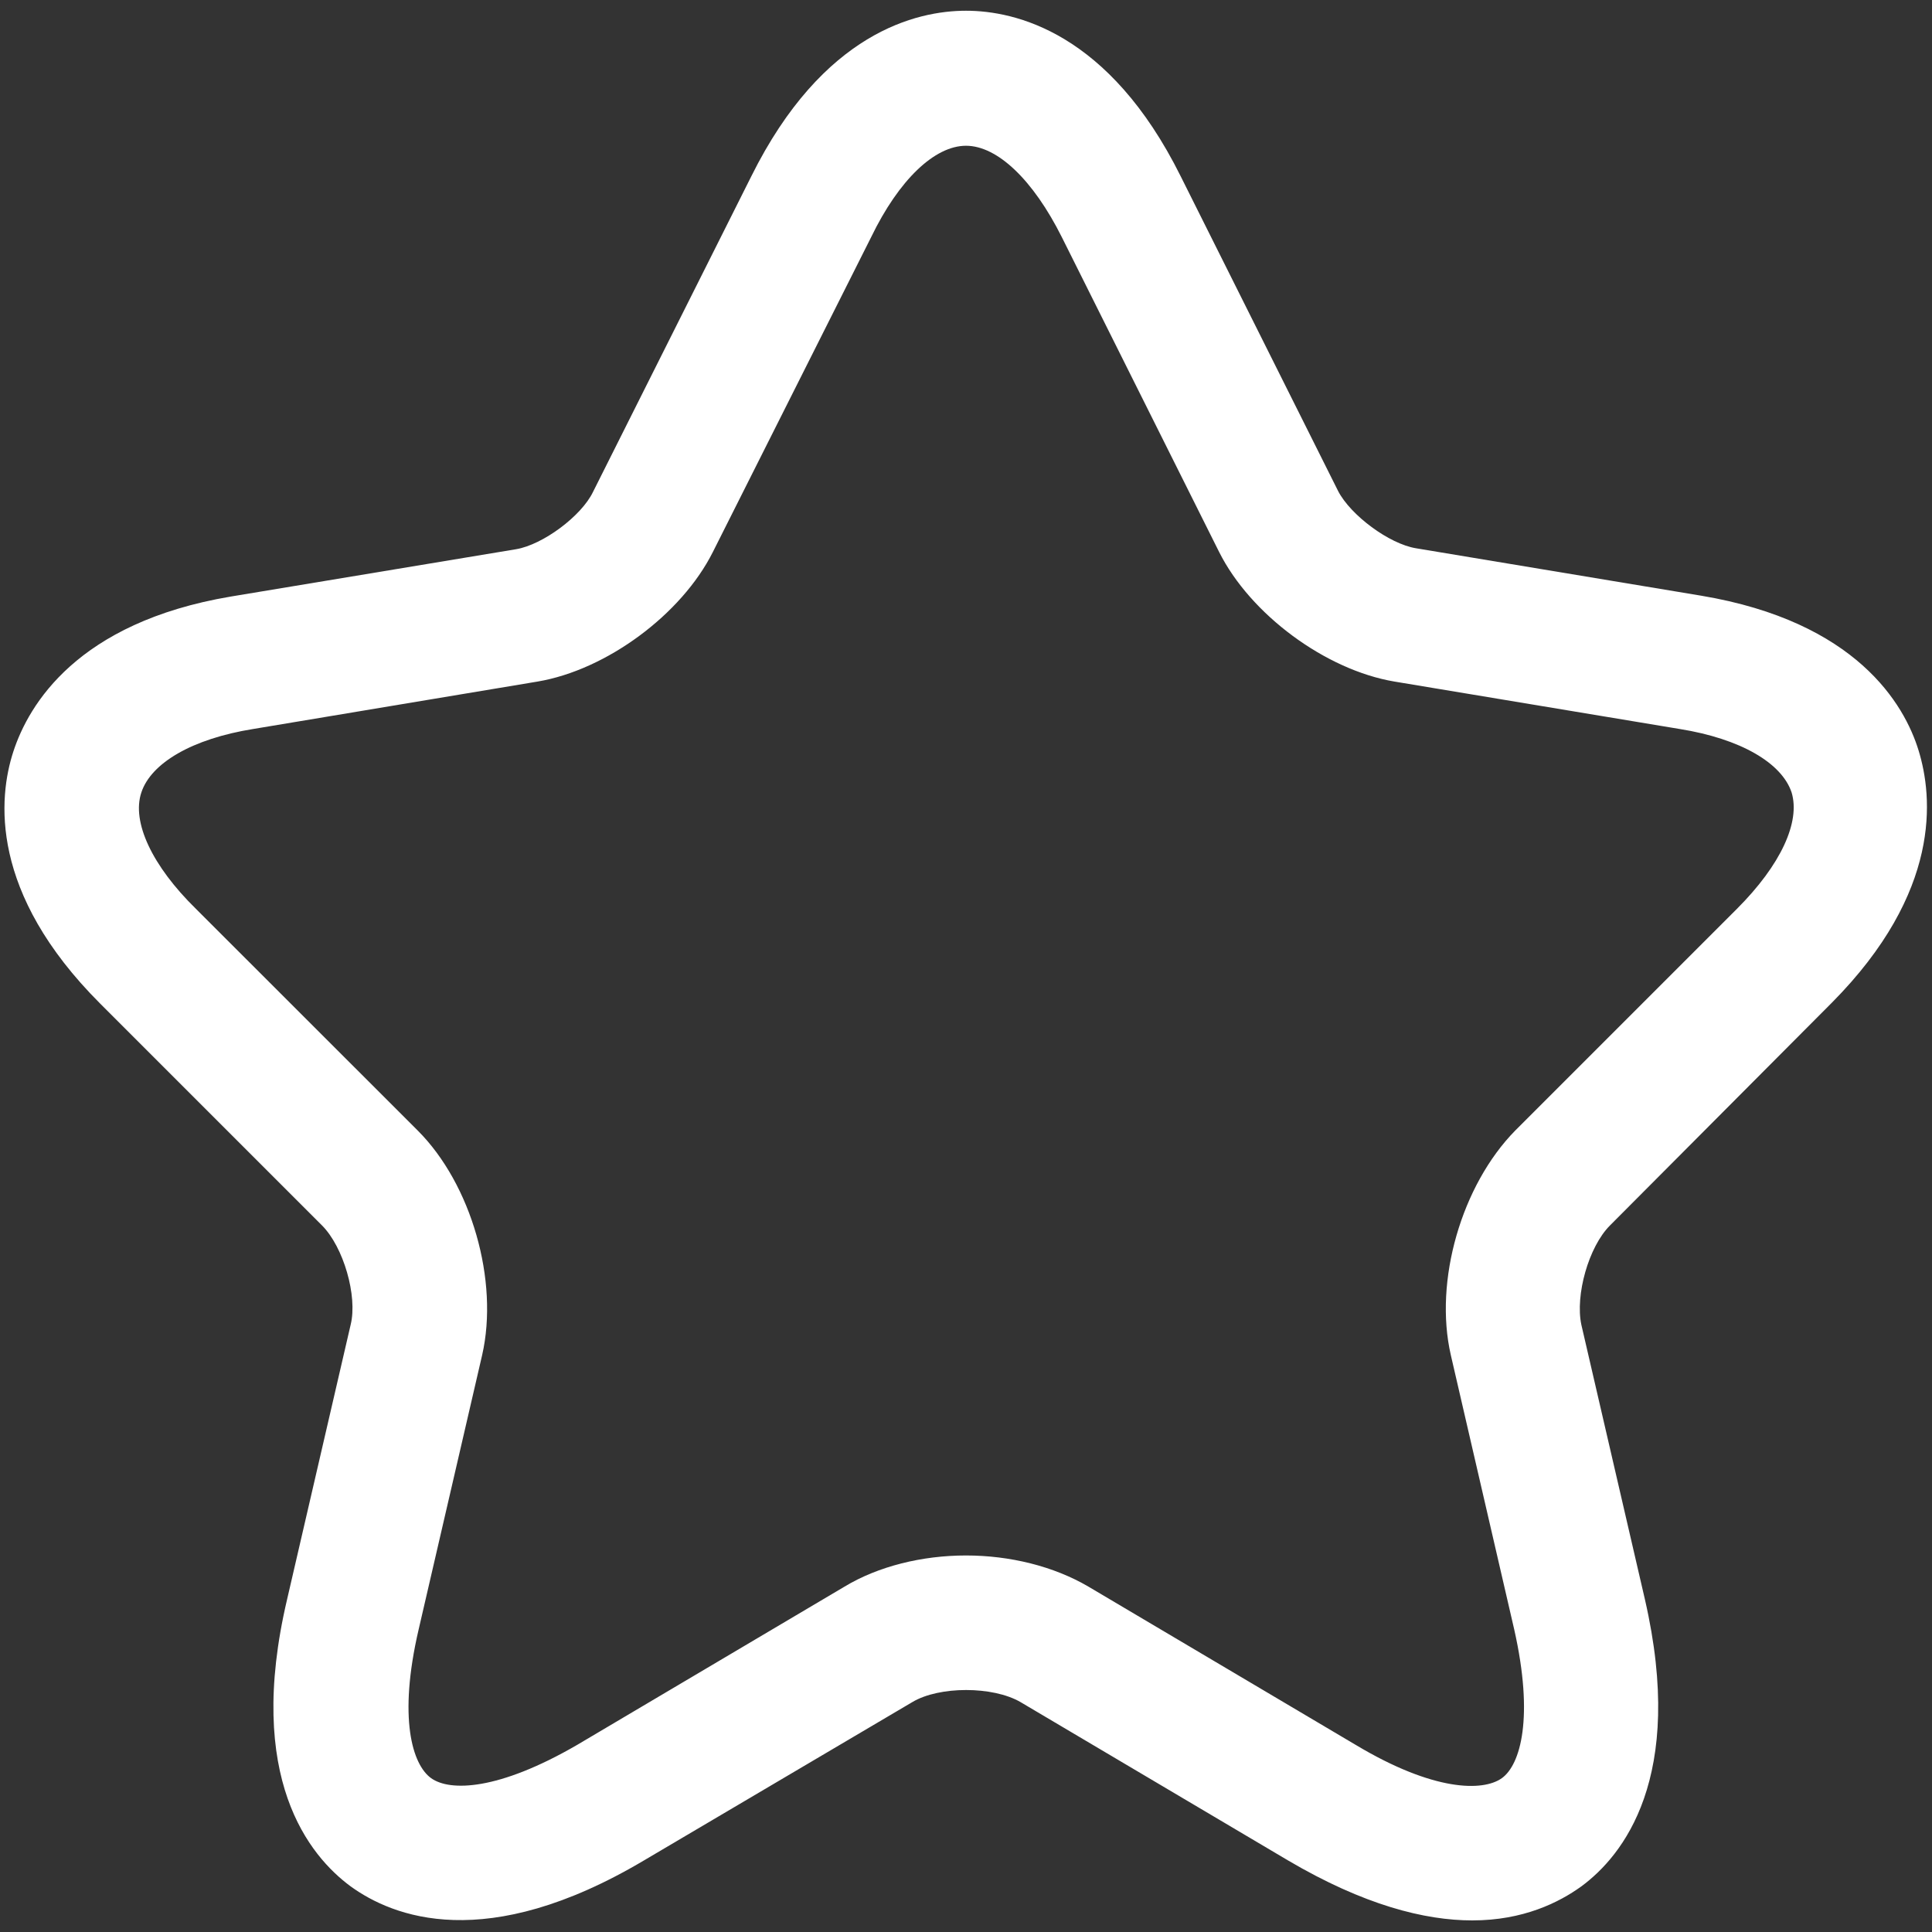 <svg width="18" height="18" viewBox="0 0 18 18" fill="none" xmlns="http://www.w3.org/2000/svg">
<rect x="0" y="0" width="18" height="18" fill="#333333" stroke="none"/>
<path d="M13.717 17.892C13.275 17.892 12.708 17.75 12 17.333L9.508 15.858C9.25 15.708 8.75 15.708 8.5 15.858L6 17.333C4.525 18.208 3.658 17.858 3.267 17.575C2.883 17.292 2.283 16.567 2.675 14.9L3.267 12.342C3.333 12.075 3.2 11.617 3 11.417L0.933 9.35C-0.1 8.317 -0.017 7.433 0.125 7C0.267 6.567 0.717 5.8 2.15 5.558L4.808 5.117C5.058 5.075 5.417 4.808 5.525 4.583L7 1.642C7.667 0.3 8.542 0.1 9 0.1C9.458 0.1 10.333 0.3 11 1.642L12.467 4.575C12.583 4.8 12.942 5.067 13.192 5.108L15.85 5.55C17.292 5.792 17.742 6.558 17.875 6.992C18.008 7.425 18.092 8.308 17.067 9.342L15 11.417C14.8 11.617 14.675 12.067 14.733 12.342L15.325 14.9C15.708 16.567 15.117 17.292 14.733 17.575C14.525 17.725 14.192 17.892 13.717 17.892ZM9 14.492C9.408 14.492 9.817 14.592 10.142 14.783L12.633 16.258C13.358 16.692 13.817 16.692 13.992 16.567C14.167 16.442 14.292 16 14.108 15.183L13.517 12.625C13.358 11.933 13.617 11.042 14.117 10.533L16.183 8.467C16.592 8.058 16.775 7.658 16.692 7.383C16.6 7.108 16.217 6.883 15.65 6.792L12.992 6.35C12.35 6.242 11.65 5.725 11.358 5.142L9.892 2.208C9.625 1.675 9.292 1.358 9 1.358C8.708 1.358 8.375 1.675 8.117 2.208L6.642 5.142C6.35 5.725 5.65 6.242 5.008 6.35L2.358 6.792C1.792 6.883 1.408 7.108 1.317 7.383C1.225 7.658 1.417 8.067 1.825 8.467L3.892 10.533C4.392 11.033 4.65 11.933 4.492 12.625L3.9 15.183C3.708 16.008 3.842 16.442 4.017 16.567C4.192 16.692 4.642 16.683 5.375 16.258L7.867 14.783C8.183 14.592 8.592 14.492 9 14.492Z" fill="white"/>
</svg>
